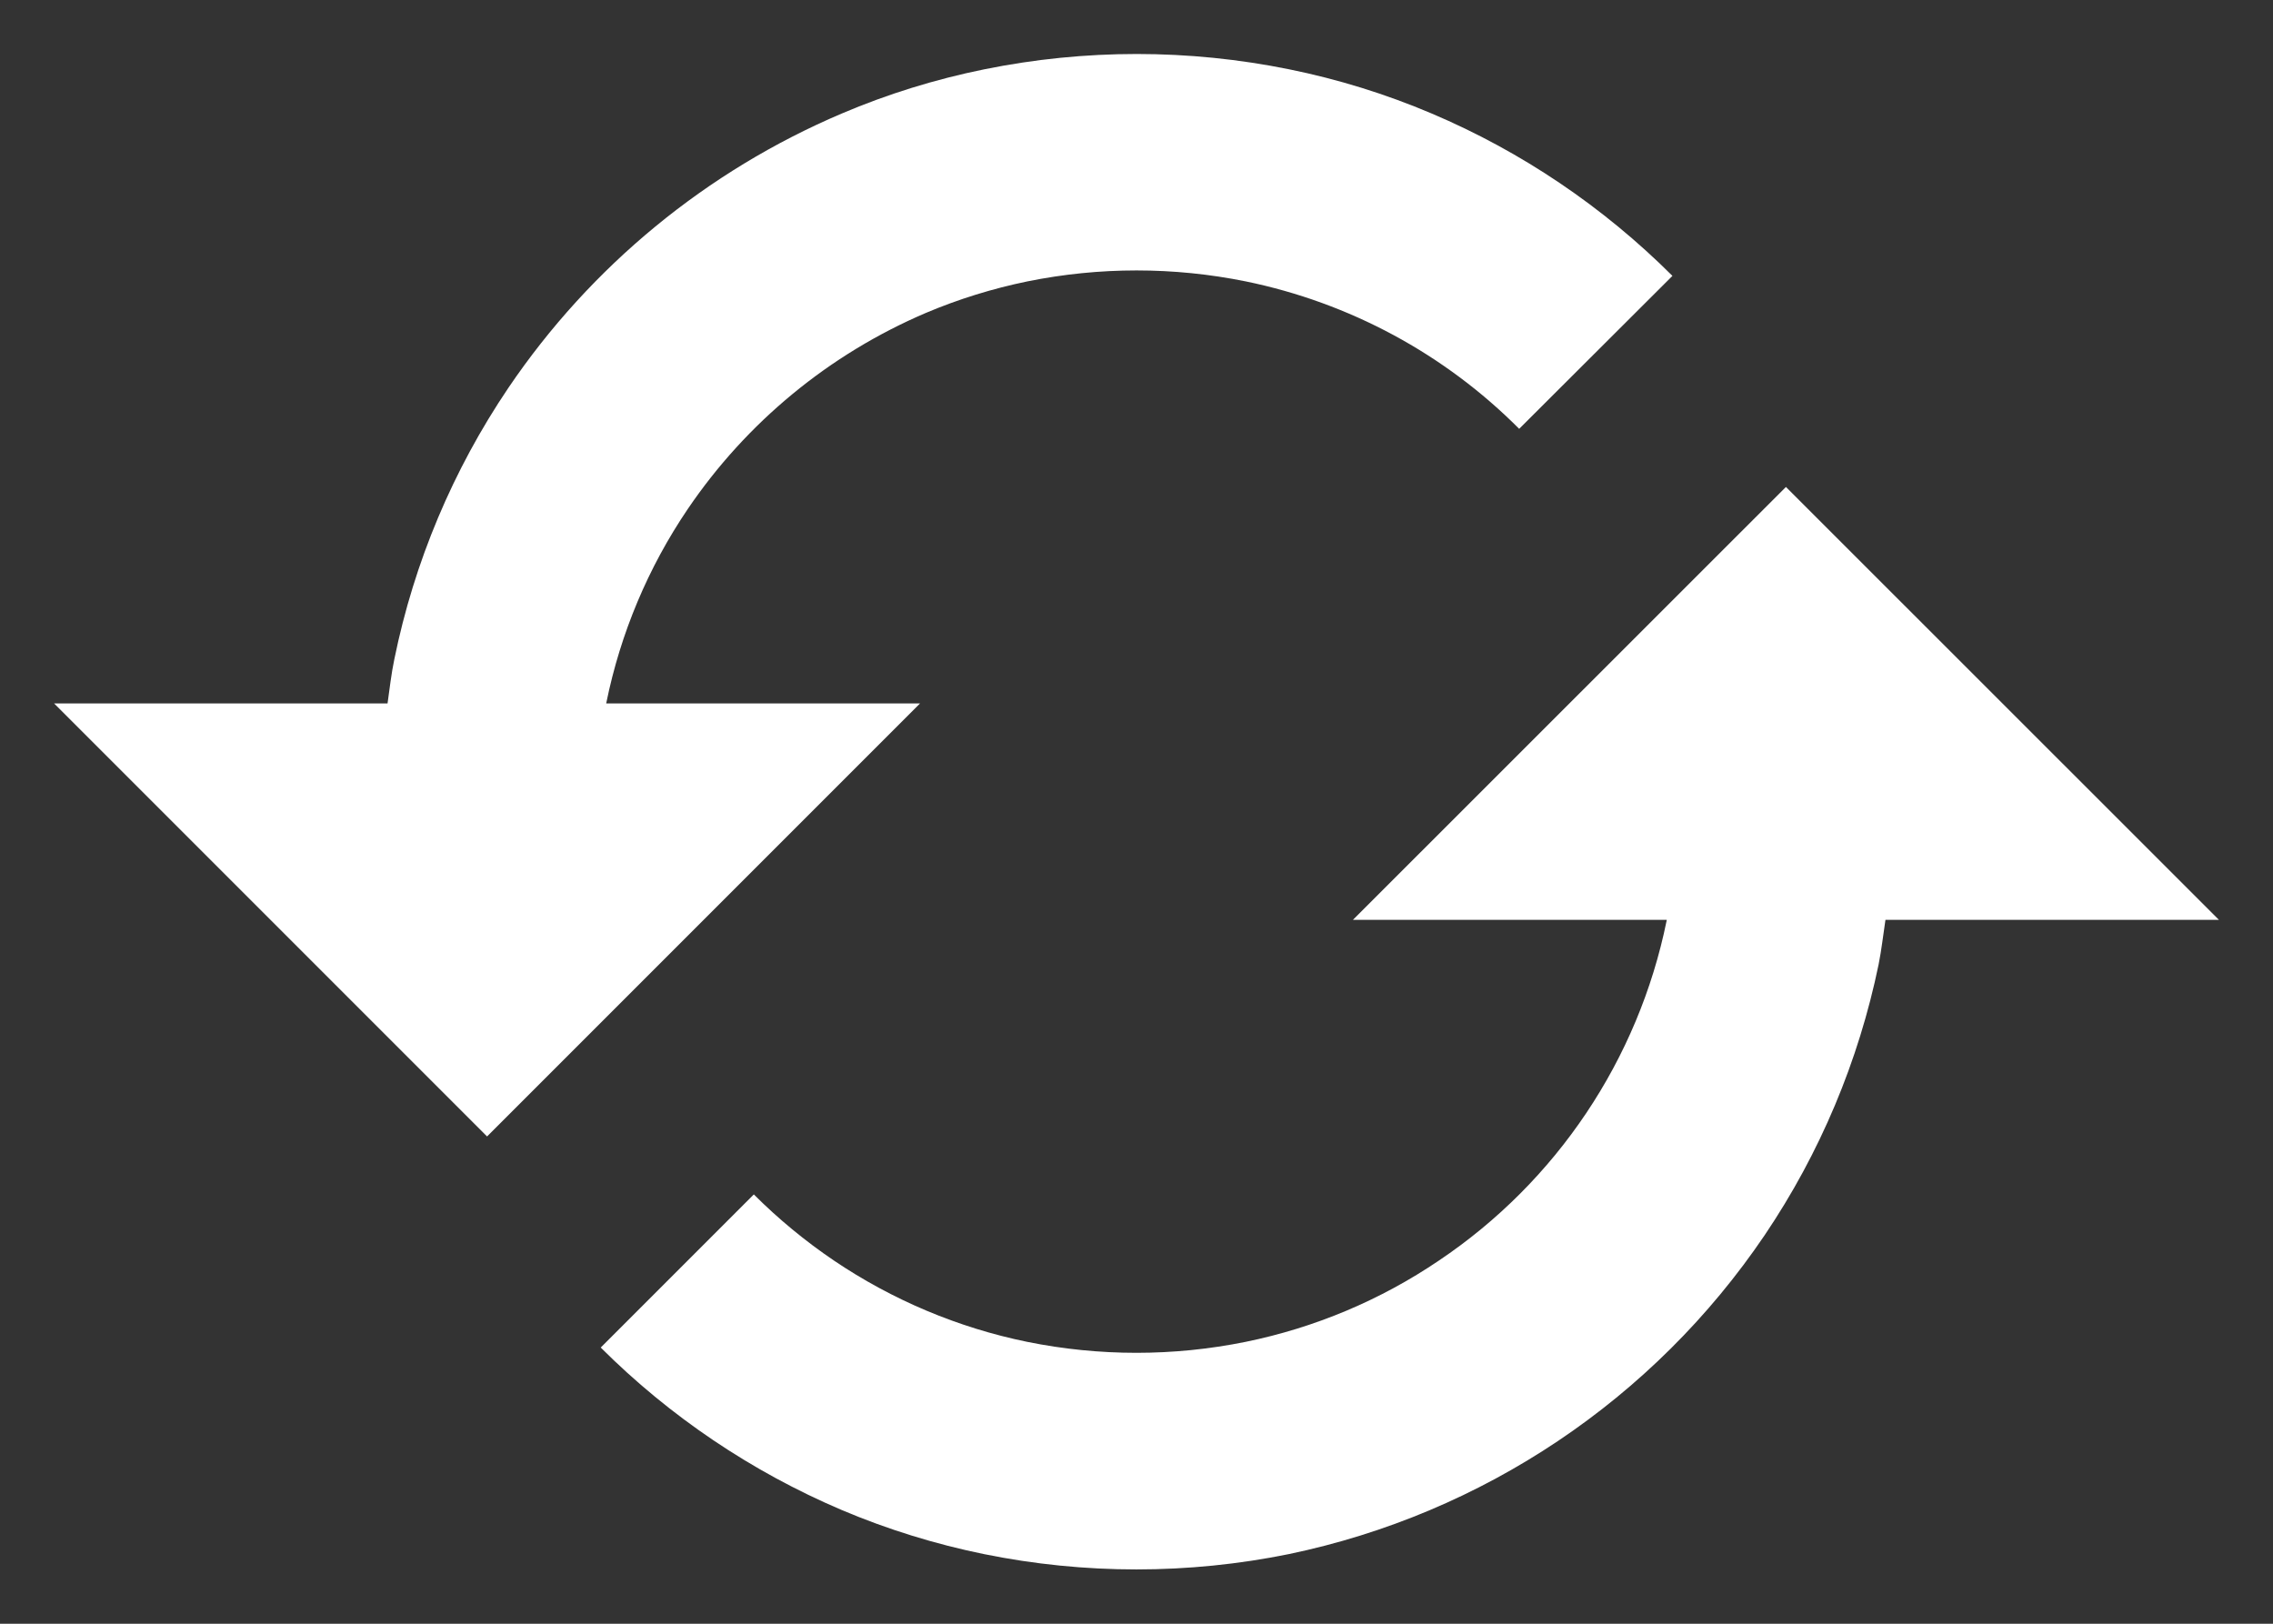 <svg width="14" height="10" viewBox="0 0 14 10" fill="none" xmlns="http://www.w3.org/2000/svg">
<rect x="0" y="0" width="14" height="10" fill="#333333" stroke="none"/>
<path d="M5.667 4.332H3.734L3.735 4.326C3.822 3.9 3.992 3.495 4.236 3.135C4.599 2.6 5.108 2.181 5.703 1.927C5.904 1.842 6.114 1.777 6.328 1.733C6.772 1.643 7.229 1.643 7.673 1.733C8.311 1.864 8.897 2.179 9.357 2.641L10.301 1.699C9.875 1.274 9.372 0.934 8.818 0.699C8.535 0.579 8.242 0.488 7.941 0.427C7.321 0.301 6.682 0.301 6.062 0.427C5.761 0.488 5.467 0.579 5.185 0.699C4.352 1.053 3.639 1.639 3.131 2.389C2.79 2.894 2.551 3.461 2.429 4.059C2.41 4.149 2.4 4.241 2.387 4.332H0.333L3 6.999L5.667 4.332ZM8.333 5.665H10.266L10.265 5.671C10.091 6.525 9.587 7.277 8.863 7.763C8.503 8.007 8.098 8.177 7.672 8.264C7.228 8.354 6.771 8.354 6.327 8.264C5.901 8.177 5.496 8.006 5.136 7.763C4.959 7.643 4.794 7.507 4.643 7.356L3.7 8.299C4.126 8.724 4.629 9.063 5.183 9.299C5.466 9.419 5.761 9.51 6.06 9.571C6.68 9.697 7.319 9.697 7.939 9.571C9.134 9.322 10.185 8.618 10.869 7.607C11.21 7.102 11.448 6.535 11.571 5.939C11.589 5.849 11.599 5.757 11.613 5.665H13.667L11 2.999L8.333 5.665Z" fill="white"/>
</svg>
